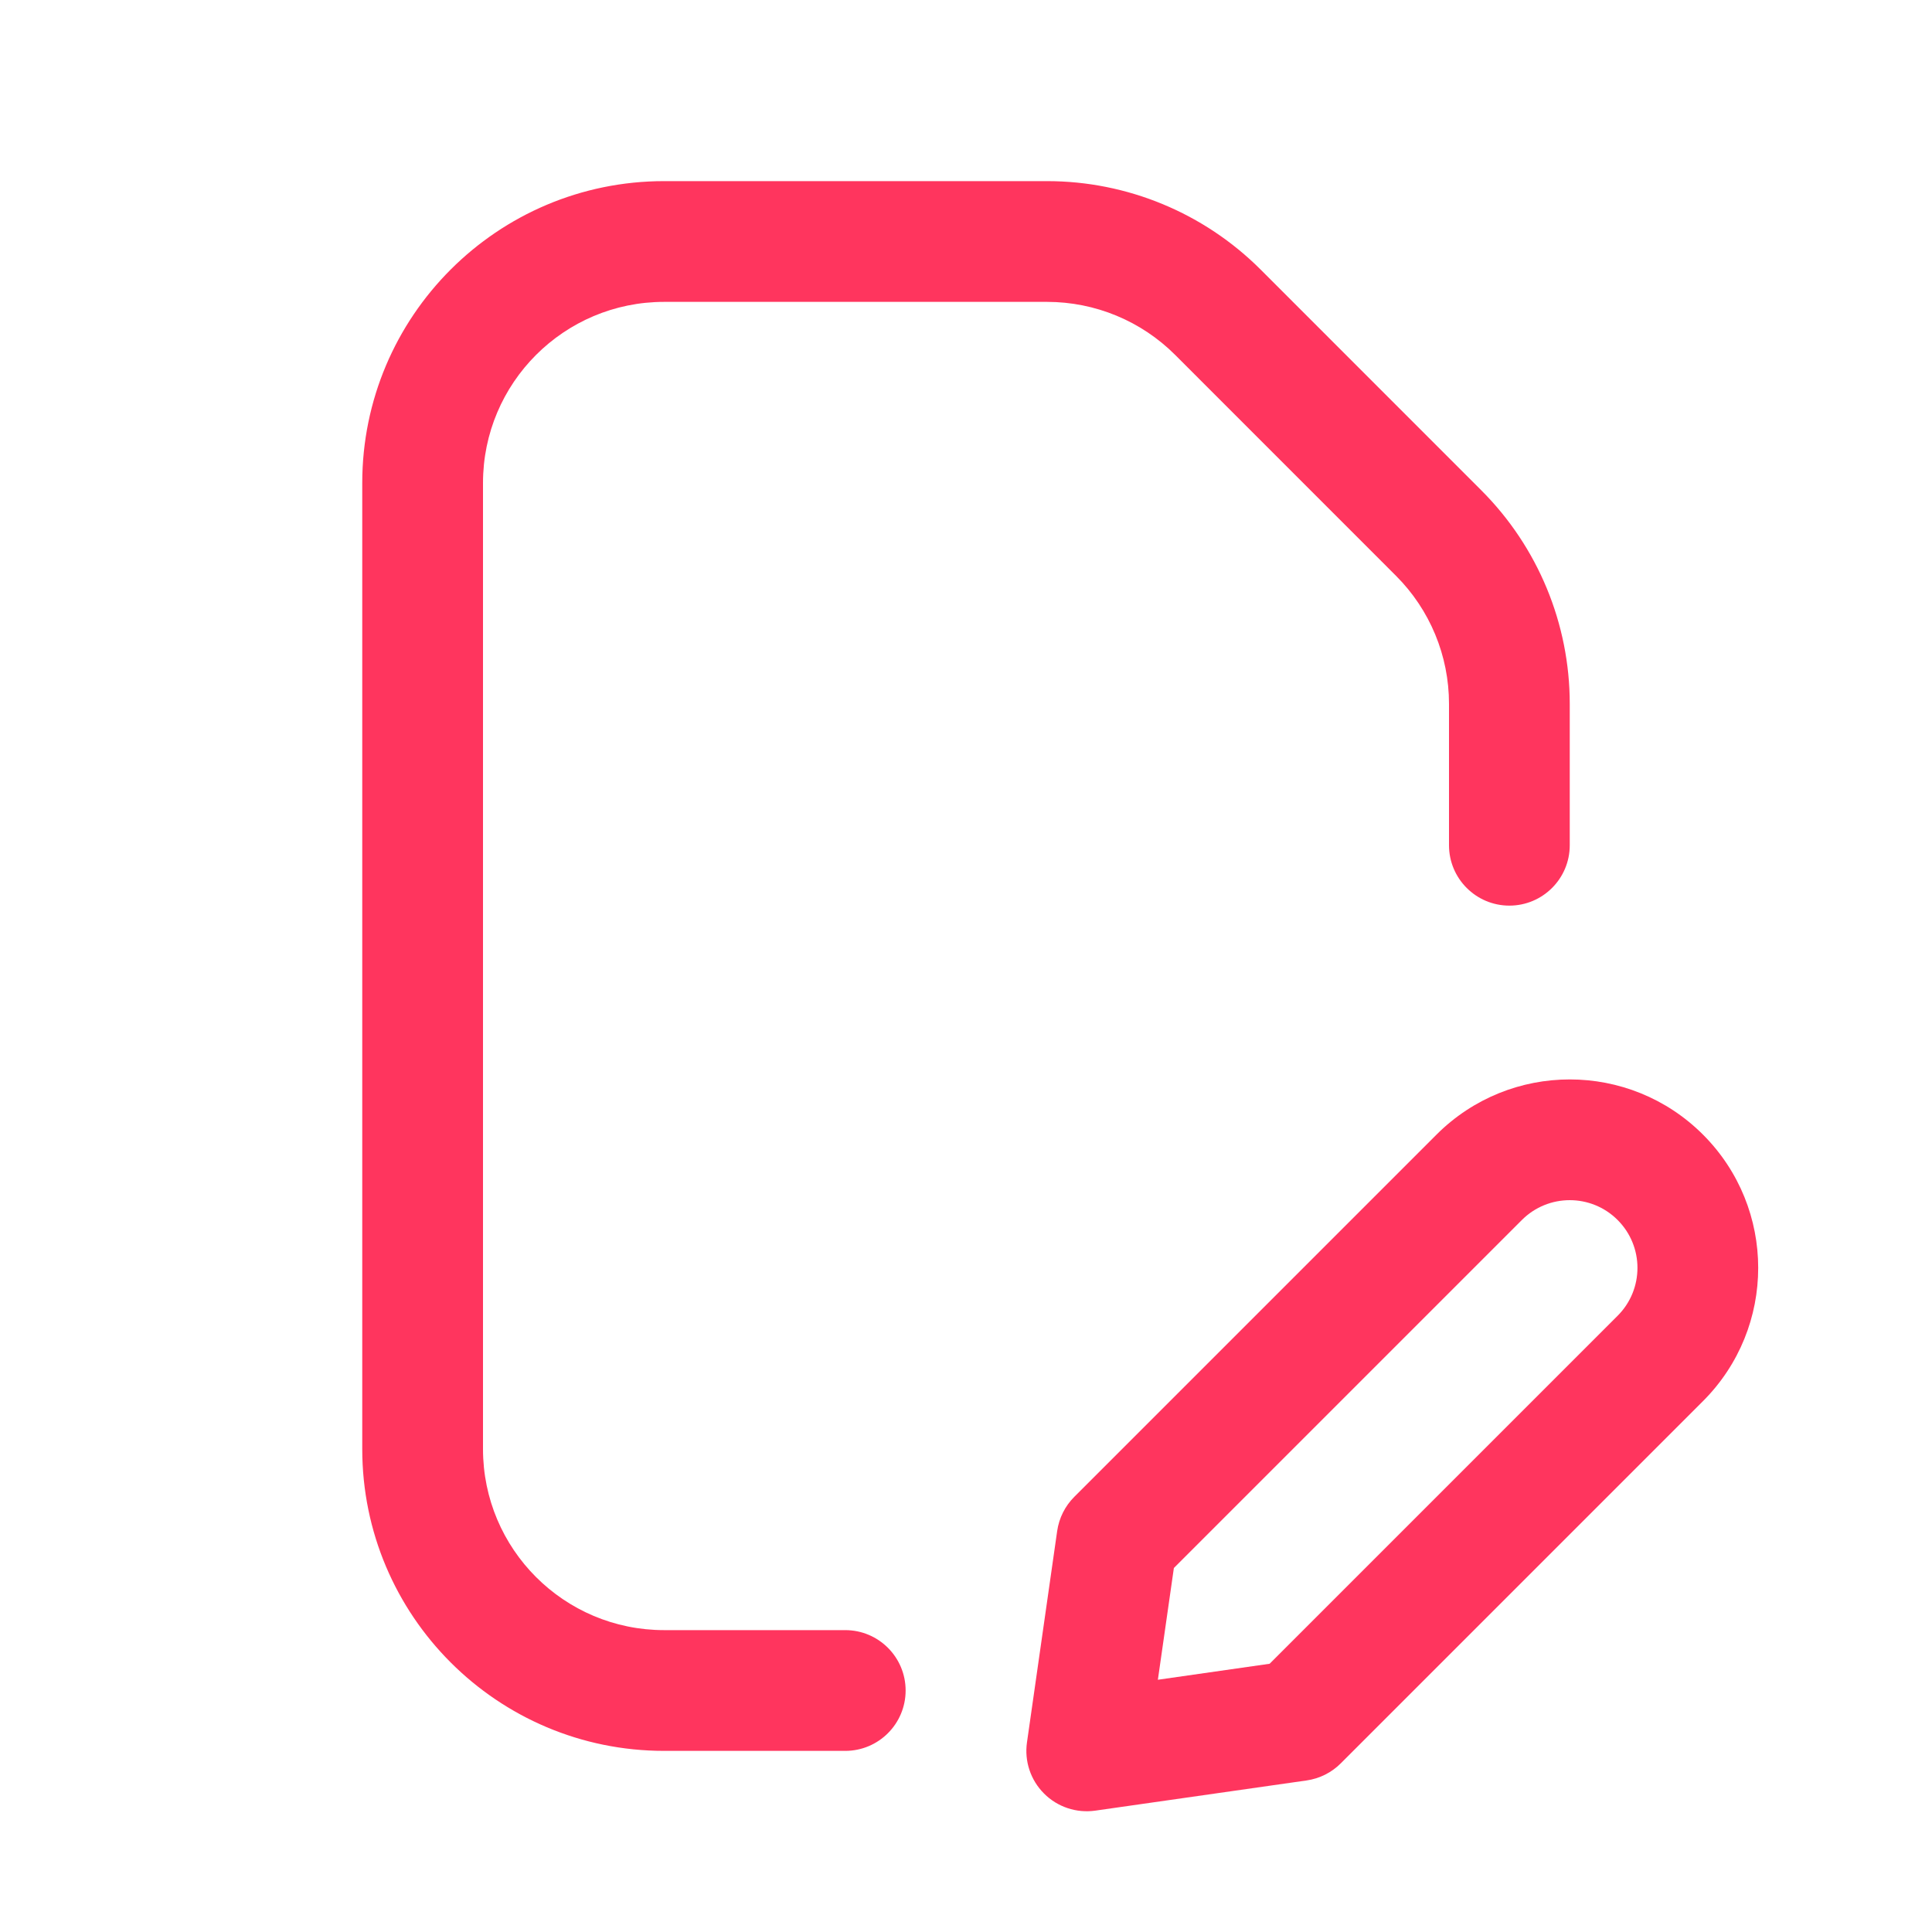 <svg width="32" height="32" viewBox="0 0 32 32" fill="none" xmlns="http://www.w3.org/2000/svg">
<path d="M6 8C6 5.239 8.239 3 11 3H17.343C18.669 3 19.941 3.527 20.879 4.464L24.535 8.121C25.473 9.059 26 10.331 26 11.657V14C26 14.552 25.552 15 25 15C24.448 15 24 14.552 24 14V11.657C24 10.861 23.684 10.098 23.121 9.536L19.465 5.879C18.902 5.316 18.139 5 17.343 5H11C9.343 5 8 6.343 8 8V24C8 25.657 9.343 27 11 27H14C14.552 27 15 27.448 15 28C15 28.552 14.552 29 14 29H11C8.239 29 6 26.761 6 24V8Z" fill="#FF355E"/>
<path fill-rule="evenodd" clip-rule="evenodd" d="M23.793 18.793C25.012 17.574 26.988 17.574 28.207 18.793C29.426 20.012 29.426 21.988 28.207 23.207L22.207 29.207C22.054 29.36 21.856 29.459 21.641 29.49L18.141 29.99C17.83 30.034 17.515 29.93 17.293 29.707C17.07 29.485 16.965 29.17 17.01 28.859L17.51 25.359C17.541 25.144 17.64 24.946 17.793 24.793L23.793 18.793ZM25.207 20.207C25.645 19.769 26.355 19.769 26.793 20.207C27.231 20.645 27.231 21.355 26.793 21.793L21.029 27.557L19.178 27.822L19.443 25.971L25.207 20.207Z" fill="#FF355E"/>
</svg>
